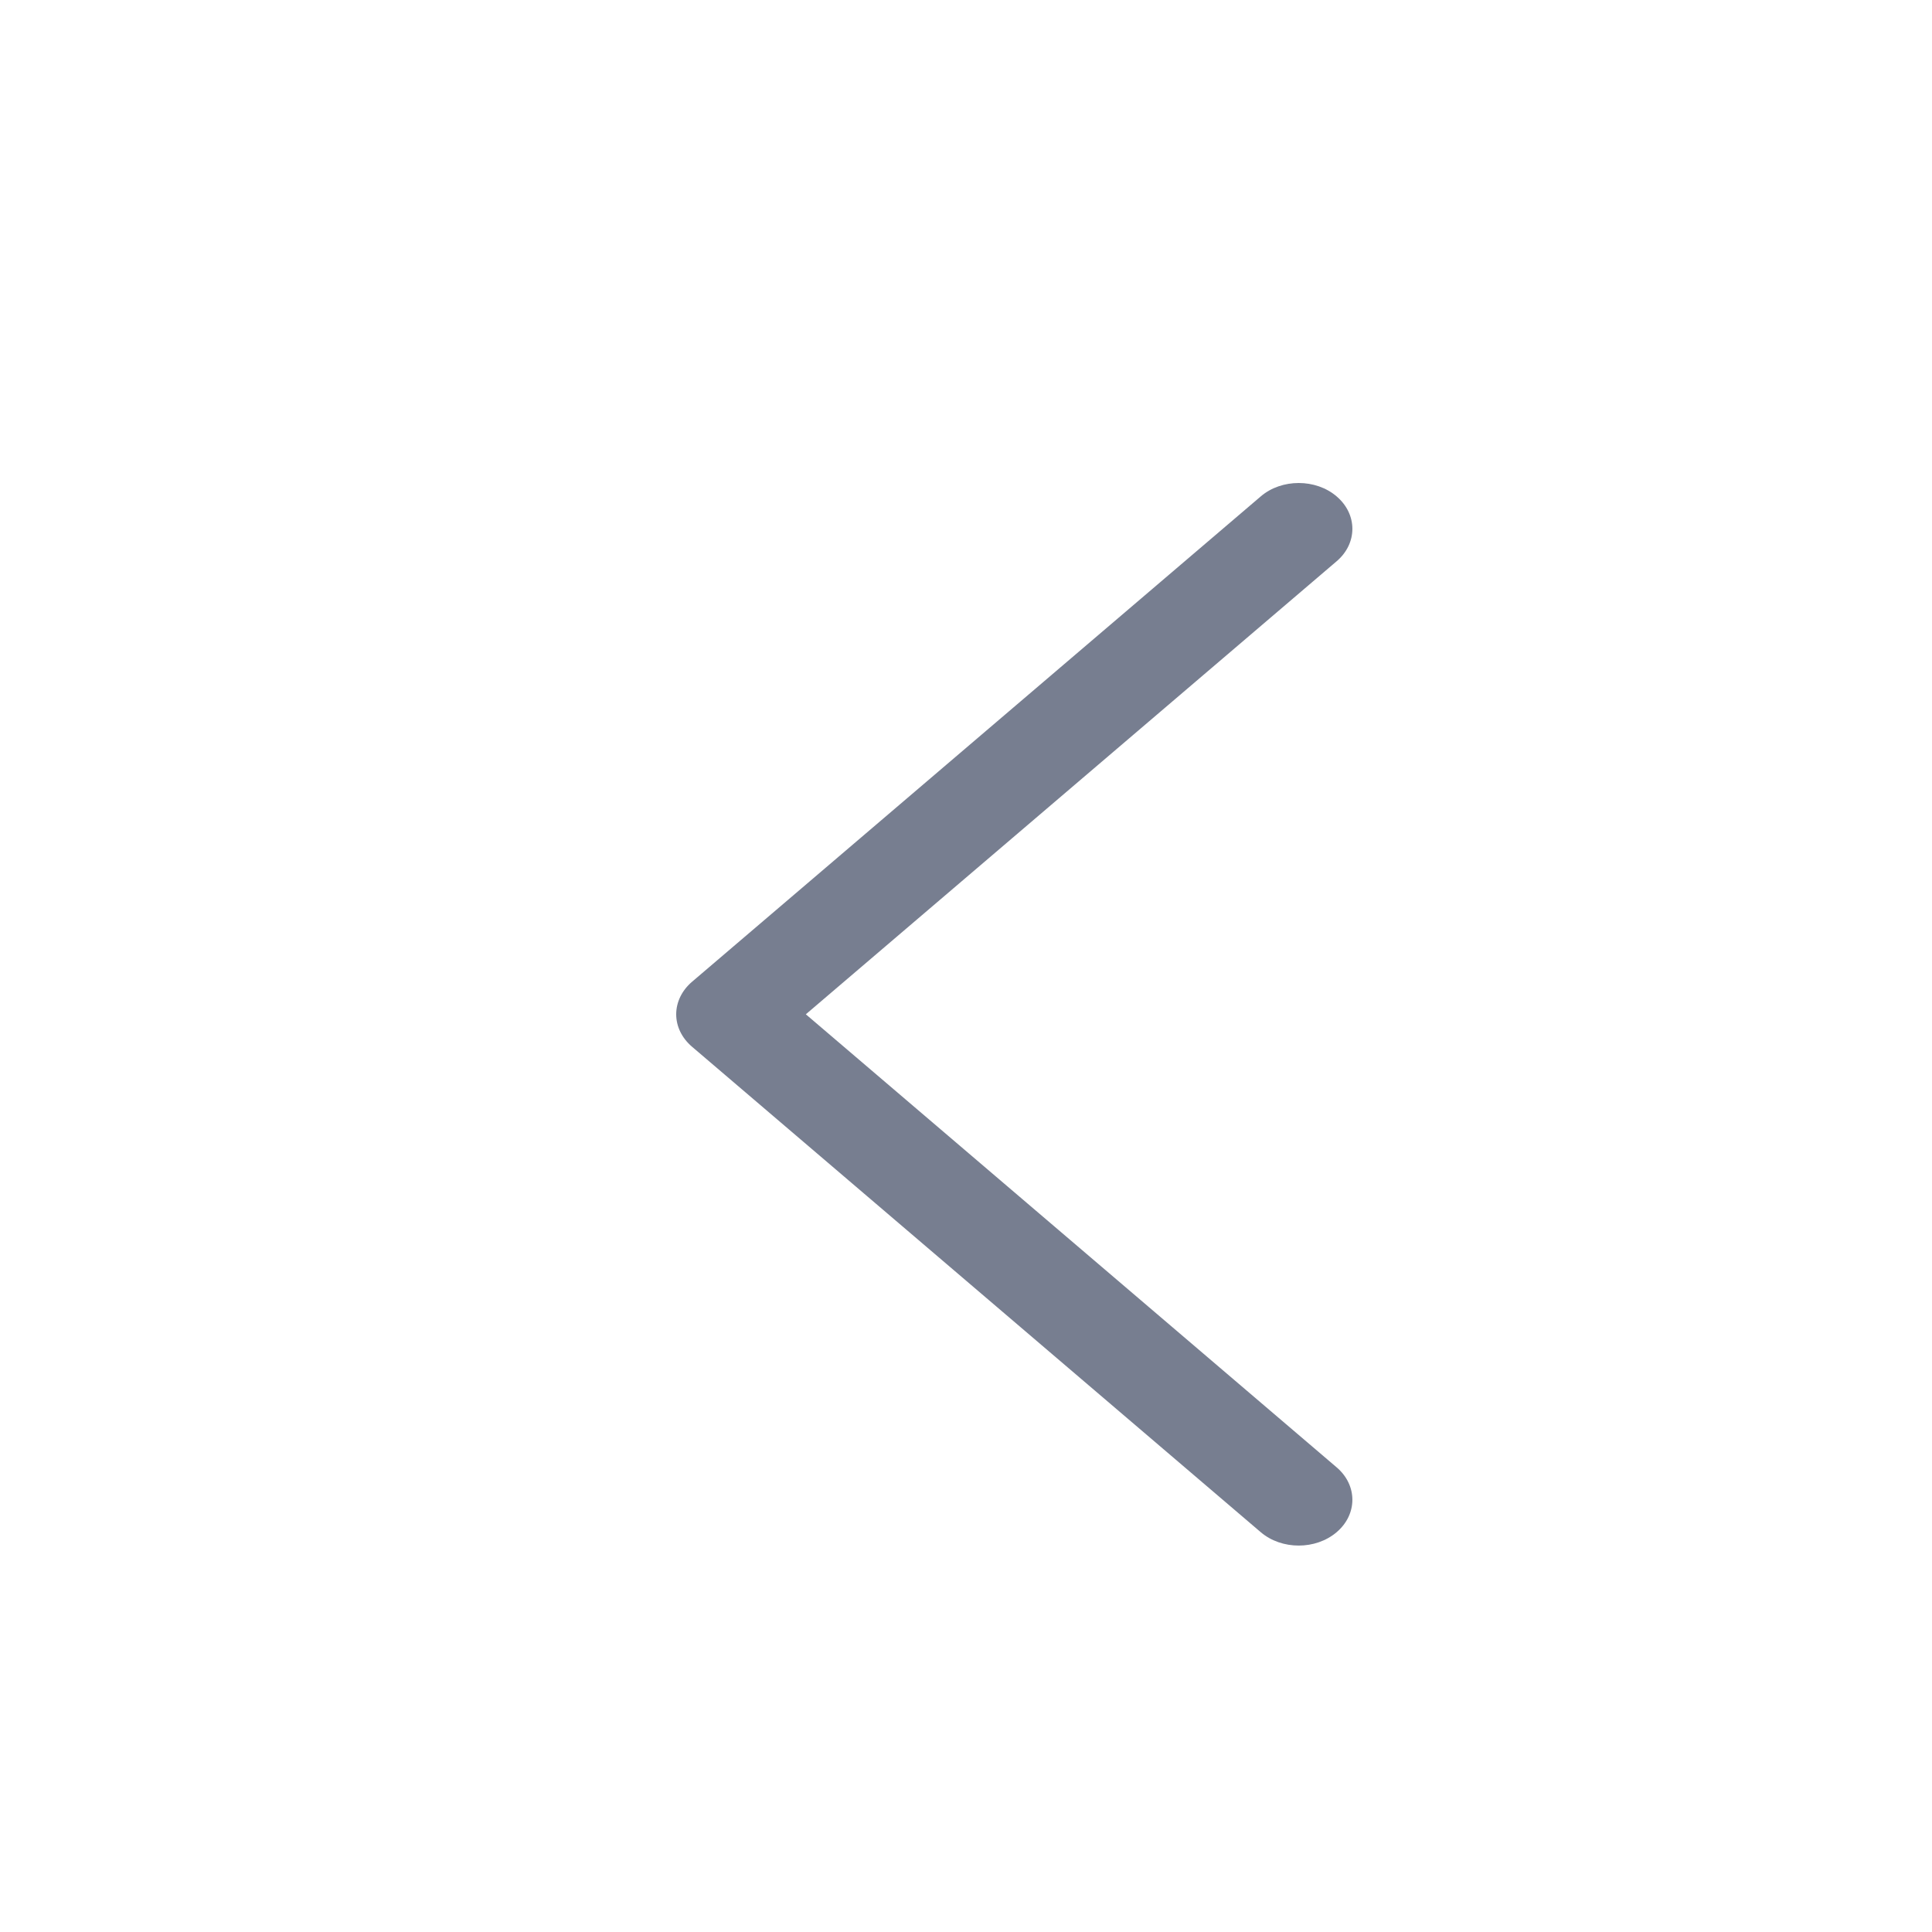 <svg width="20" height="20" viewBox="0 0 20 20" fill="none" xmlns="http://www.w3.org/2000/svg">
  <path d="M13.444 5C13.586 5 13.729 5.046 13.837 5.139C14.054 5.324 14.054 5.625 13.837 5.81L8.342 10.5L13.837 15.19C14.054 15.375 14.054 15.676 13.837 15.861C13.62 16.046 13.268 16.046 13.051 15.861L7.163 10.835C7.059 10.746 7 10.626 7 10.5C7 10.374 7.059 10.253 7.163 10.164L13.051 5.139C13.159 5.046 13.302 5 13.444 5Z" fill="#777E90"/>
  </svg>
